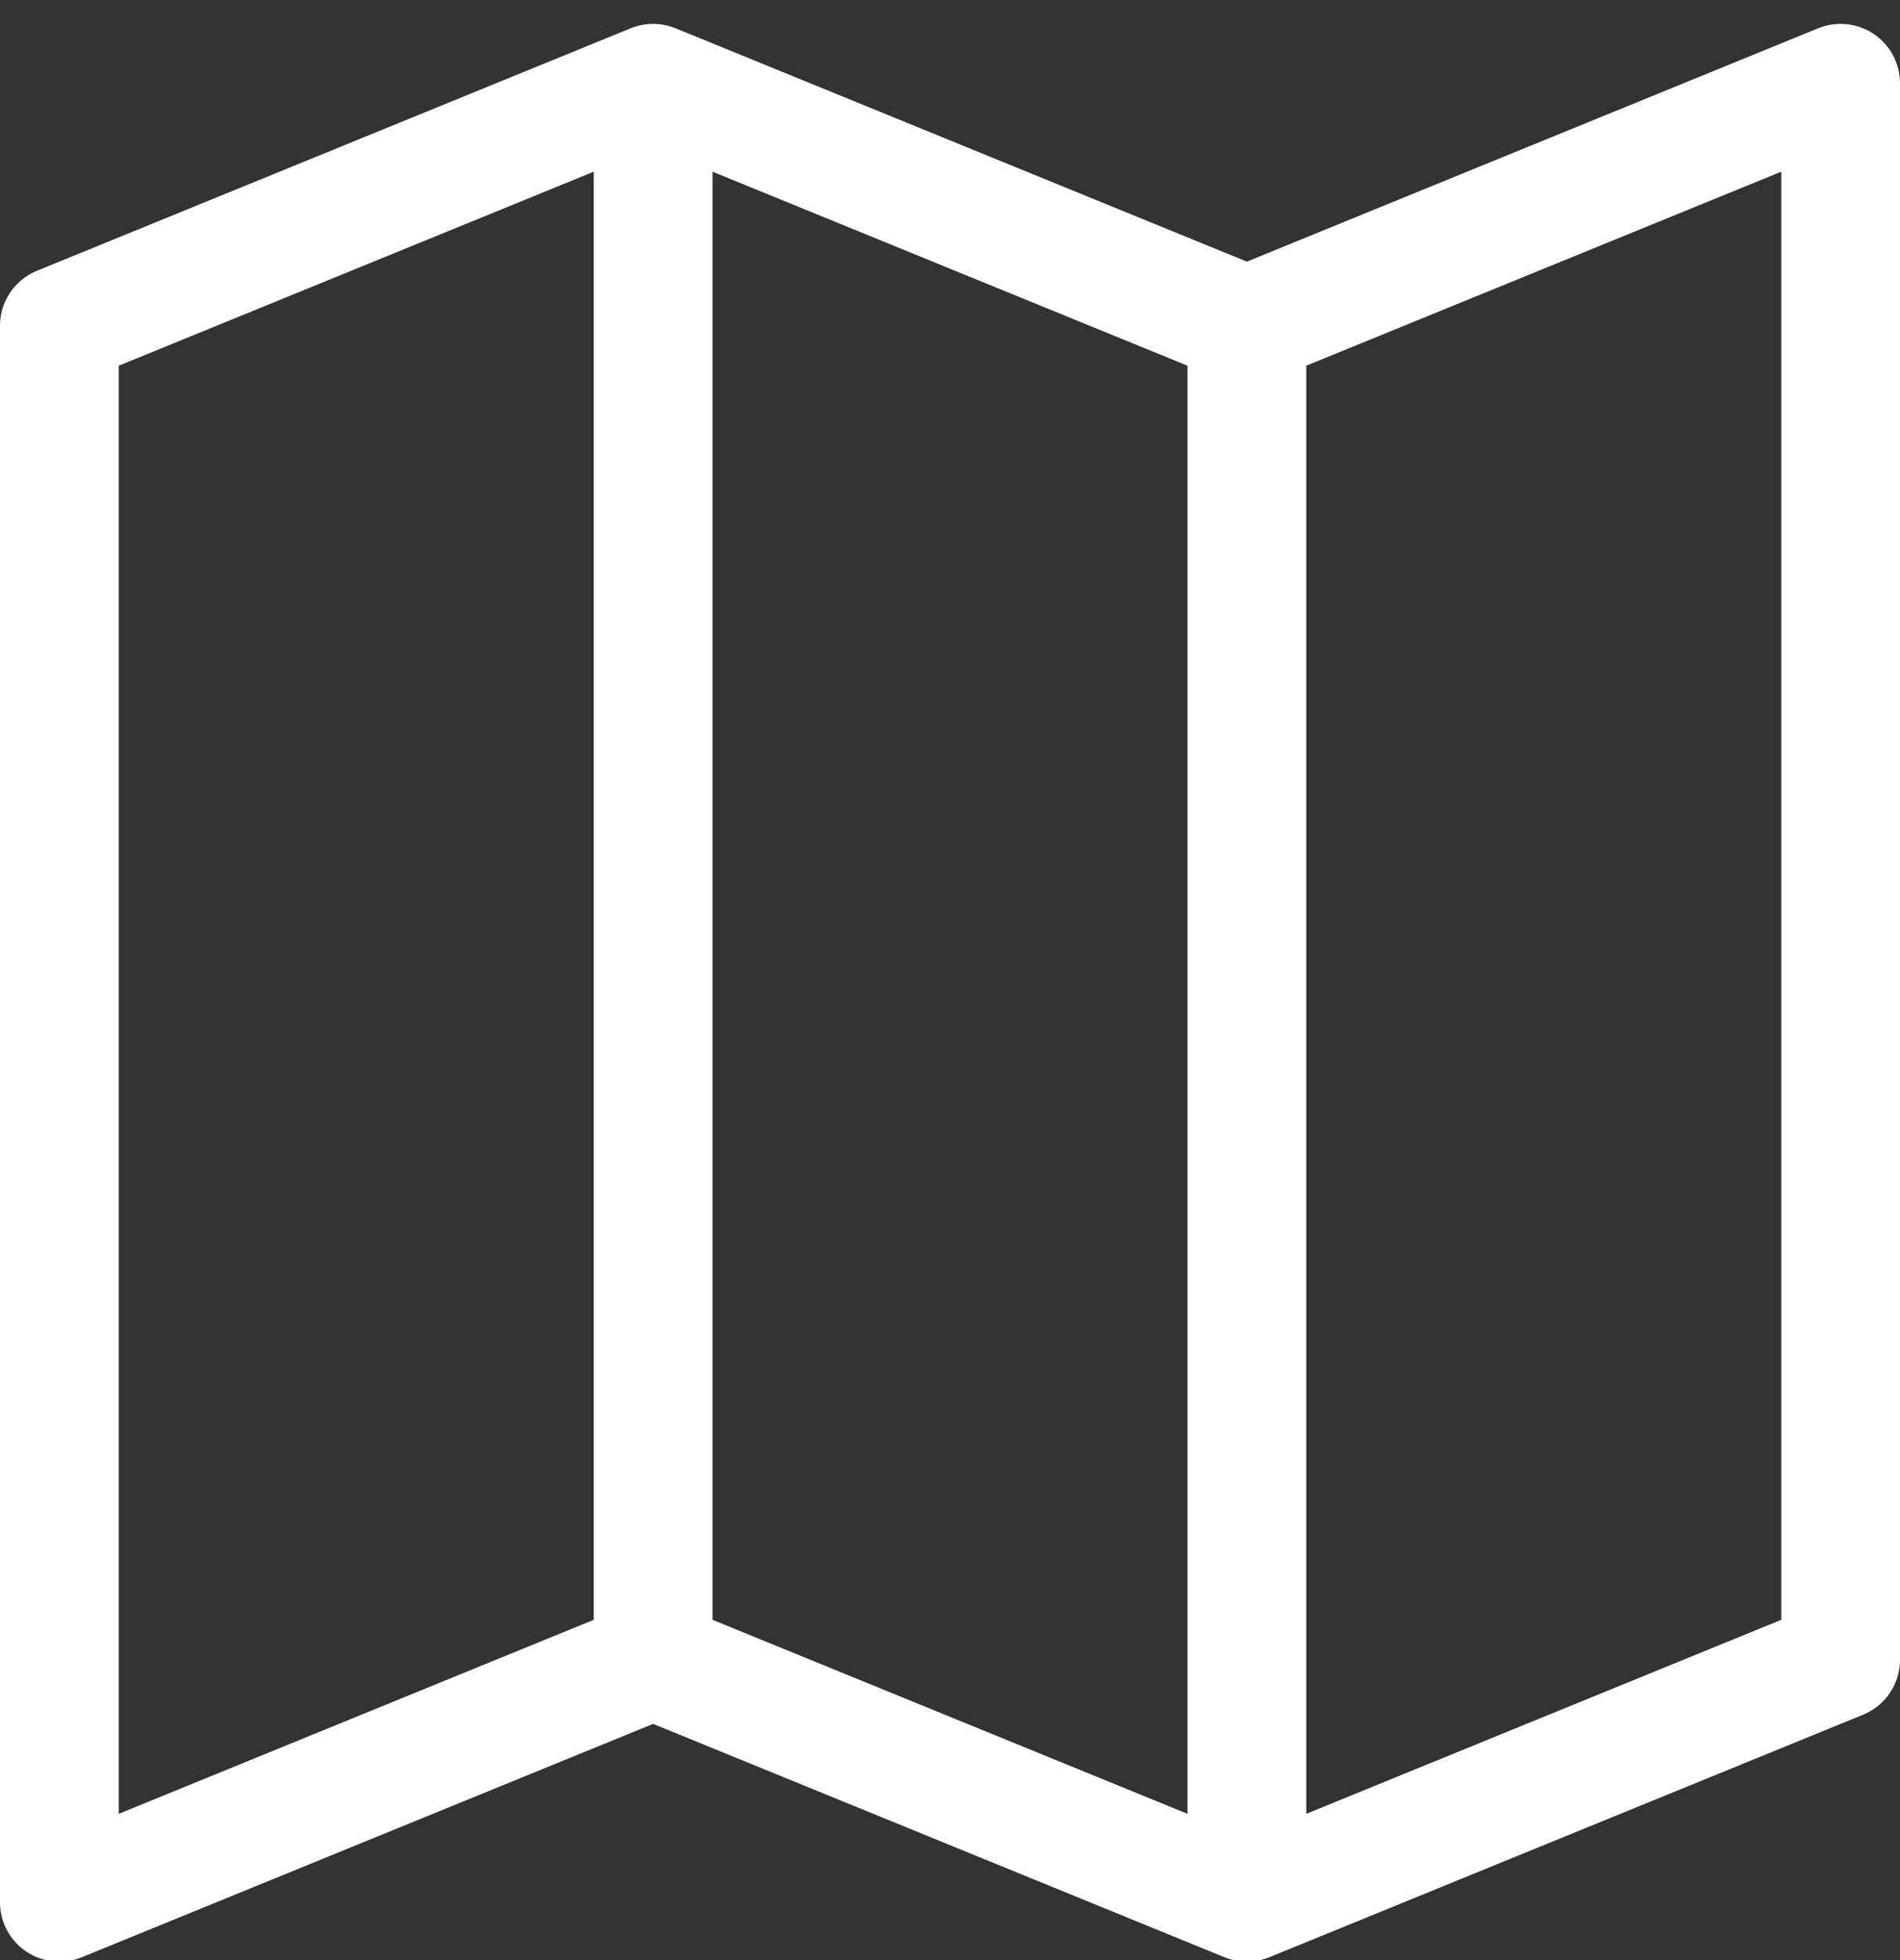 <?xml version="1.0" encoding="UTF-8"?>
<svg width="32px" height="33px" viewBox="0 0 32 33" version="1.1" xmlns="http://www.w3.org/2000/svg" xmlns:xlink="http://www.w3.org/1999/xlink">
    <rect x="0" y="0" width="32" height="33" fill="#333333" stroke="none"/>
    <!-- Generator: Sketch 57.1 (83088) - https://sketch.com -->
    <title>svg/white/icon / map</title>
    <desc>Created with Sketch.</desc>
    <g id="**-Sticker-Sheets" stroke="none" stroke-width="1" fill="none" fill-rule="evenodd" stroke-linecap="round" stroke-linejoin="round">
        <g id="sticker-sheet--top-hits--page-2" transform="translate(-866, -1945)" stroke="#FFFFFF" stroke-width="2">
            <g id="icon-preview-row-copy-155" transform="translate(1, 1919)">
                <g id="Icon-Row">
                    <g id="icon-/-map" transform="translate(857, 18.214)">
                        <path d="M19,35.729 L9,39.812 L9,13.271 L19,9.188 L29,13.271 L39,9.188 L39,35.729 L29,39.812 L19,35.729 Z M19,9.188 L19,35.729 M29,13.271 L29,39.812" id="Combined-Shape"></path>
                    </g>
                </g>
            </g>
        </g>
    </g>
</svg>